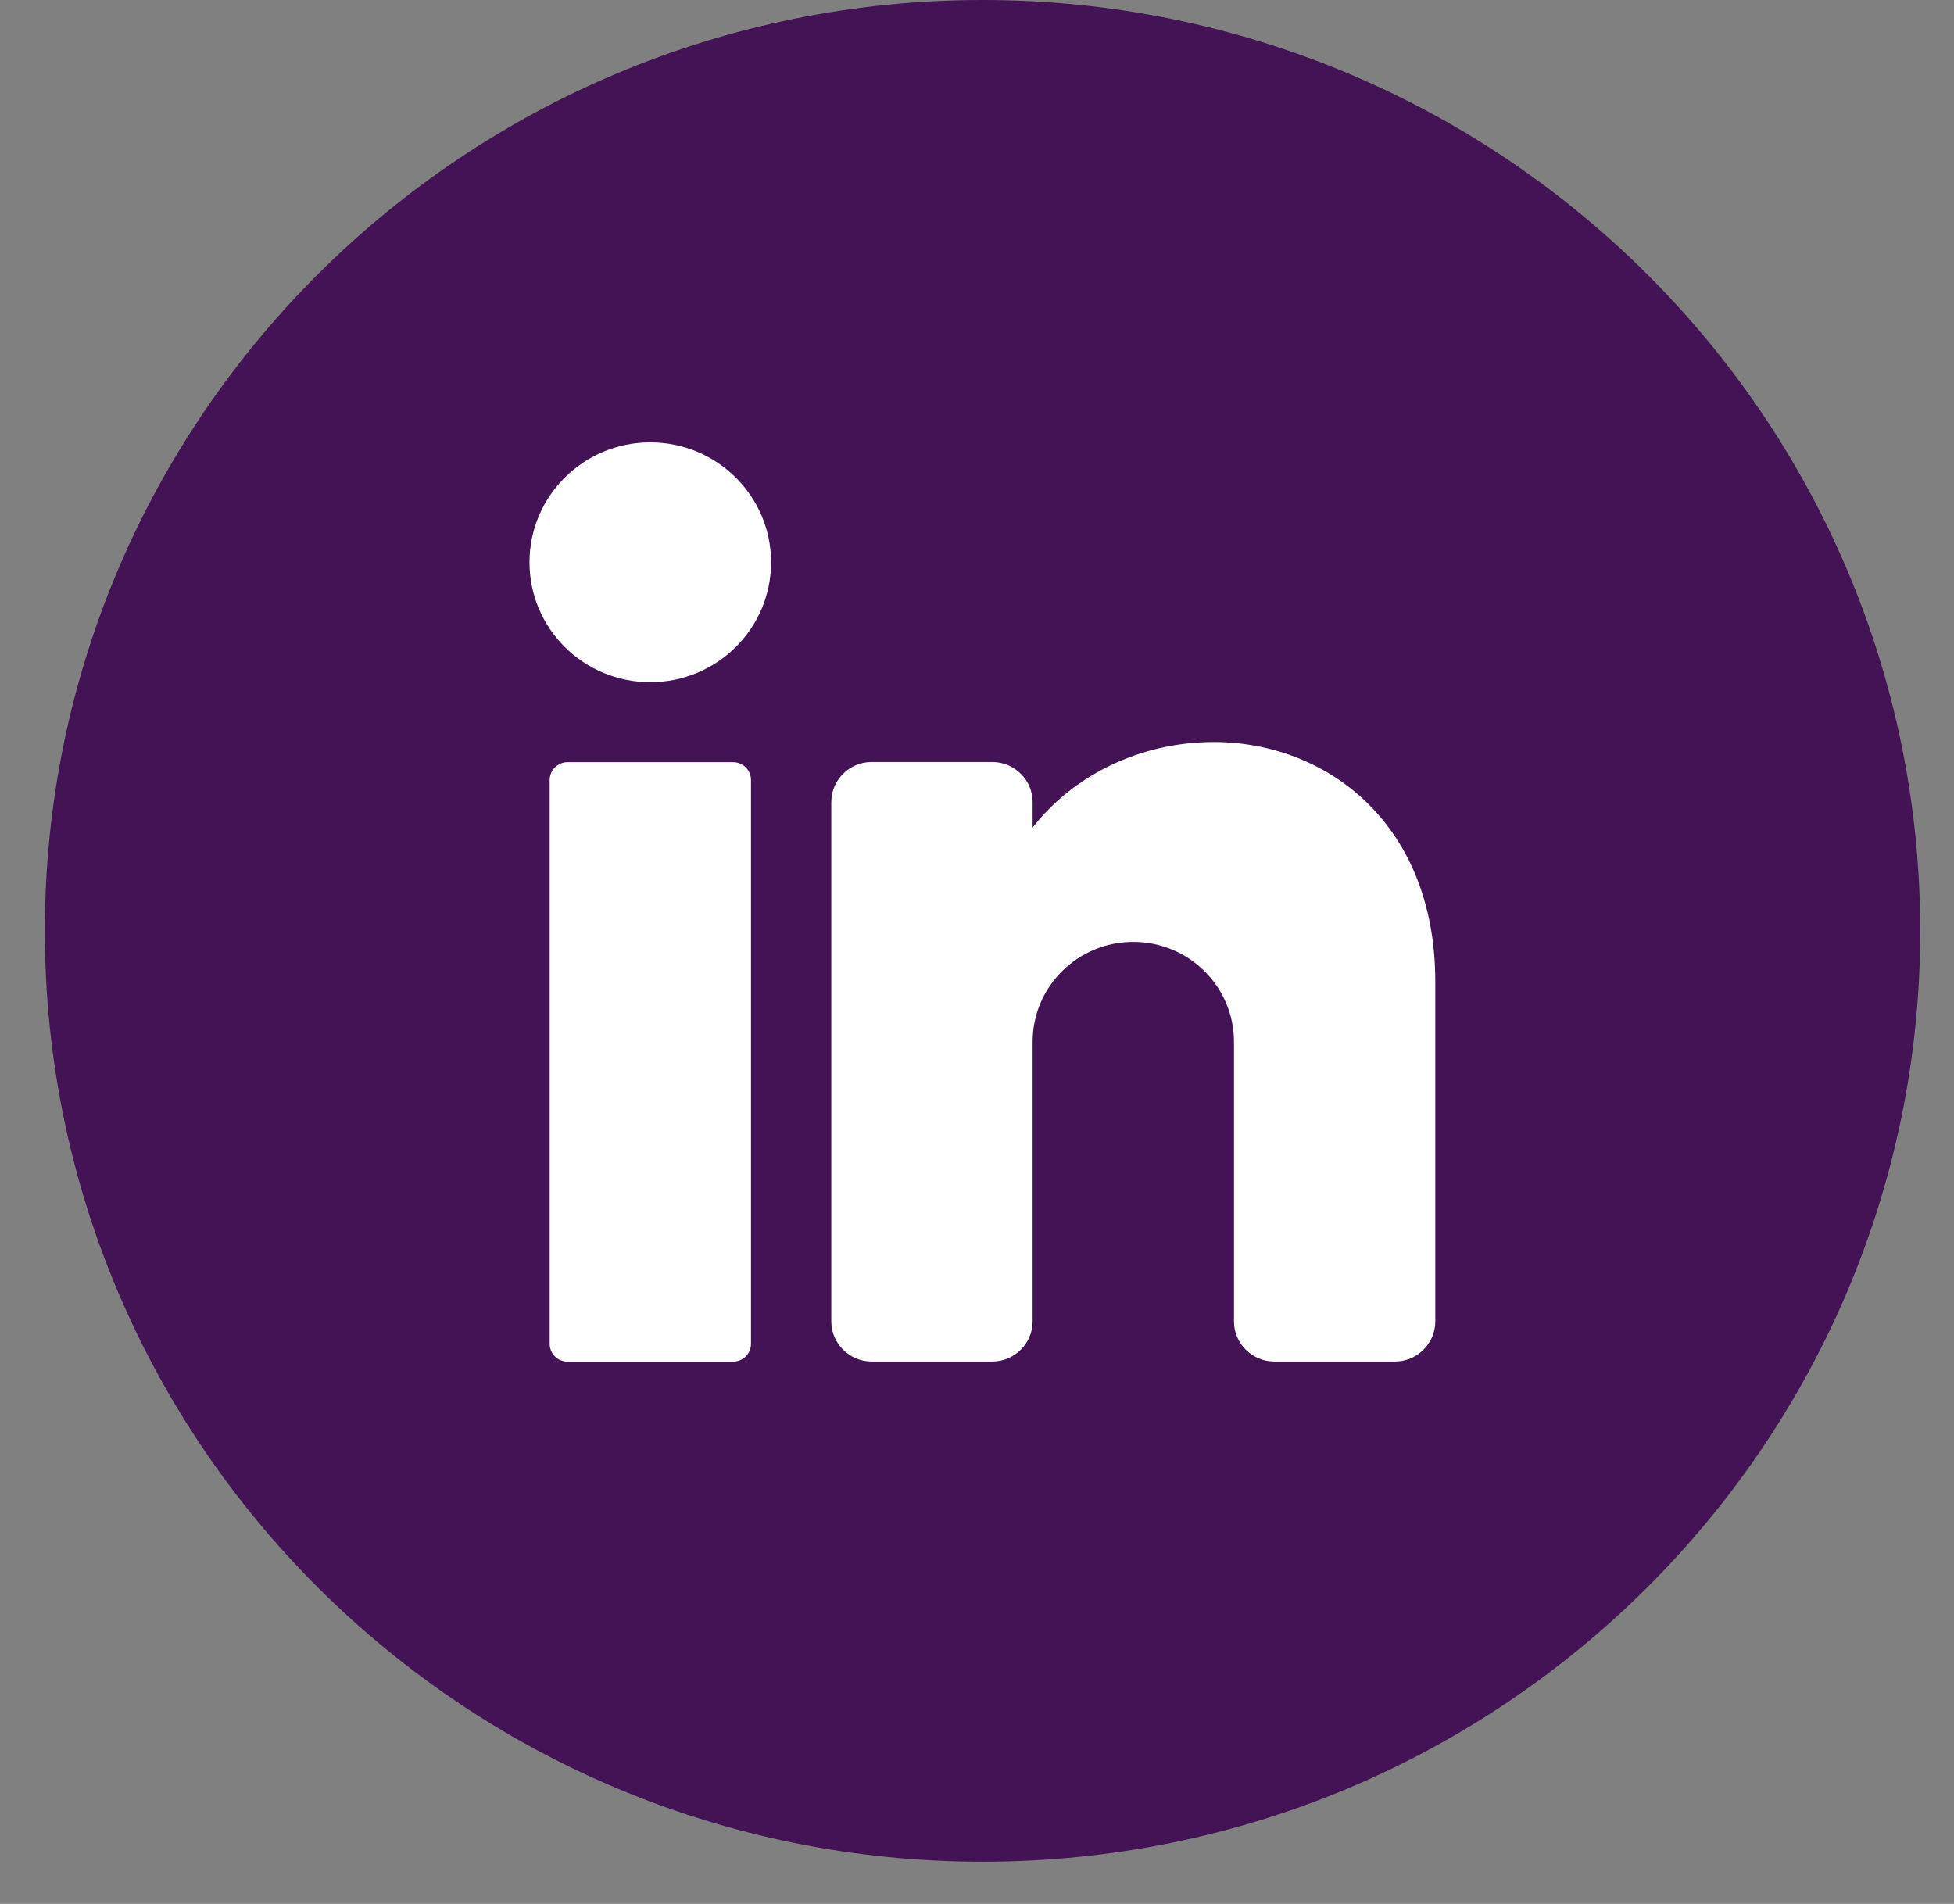 <svg width="39" height="38" viewBox="0 0 39 38" fill="none" xmlns="http://www.w3.org/2000/svg">
<rect x="0" y="0" width="39" height="38" fill="#808080" stroke="none"/>
<path d="M38.326 18.579C38.326 28.841 29.946 37.158 19.61 37.158C9.273 37.158 0.895 28.839 0.895 18.579C0.895 8.317 9.275 0 19.61 0C29.948 0 38.326 8.319 38.326 18.579Z" fill="#441355"/>
<path d="M12.979 13.616C14.311 13.616 15.39 12.545 15.39 11.223C15.39 9.901 14.311 8.829 12.979 8.829C11.648 8.829 10.568 9.901 10.568 11.223C10.568 12.545 11.648 13.616 12.979 13.616Z" fill="white"/>
<path d="M14.63 15.212H11.329C11.131 15.212 10.971 15.371 10.971 15.568V26.821C10.971 27.018 11.131 27.177 11.329 27.177H14.63C14.829 27.177 14.989 27.018 14.989 26.821V15.568C14.989 15.371 14.829 15.212 14.63 15.212Z" fill="white"/>
<path d="M28.647 19.596V26.376C28.647 26.814 28.285 27.174 27.843 27.174H25.432C24.991 27.174 24.629 26.814 24.629 26.376V20.793C24.629 19.692 23.729 18.799 22.619 18.799C21.51 18.799 20.61 19.692 20.61 20.793V26.376C20.61 26.814 20.248 27.174 19.807 27.174H17.395C16.954 27.174 16.592 26.814 16.592 26.376V16.006C16.592 15.568 16.954 15.209 17.395 15.209H19.807C20.248 15.209 20.61 15.568 20.61 16.006V16.517C21.414 15.484 22.743 14.81 24.227 14.81C26.445 14.81 28.647 16.405 28.647 19.596Z" fill="white"/>
</svg>
